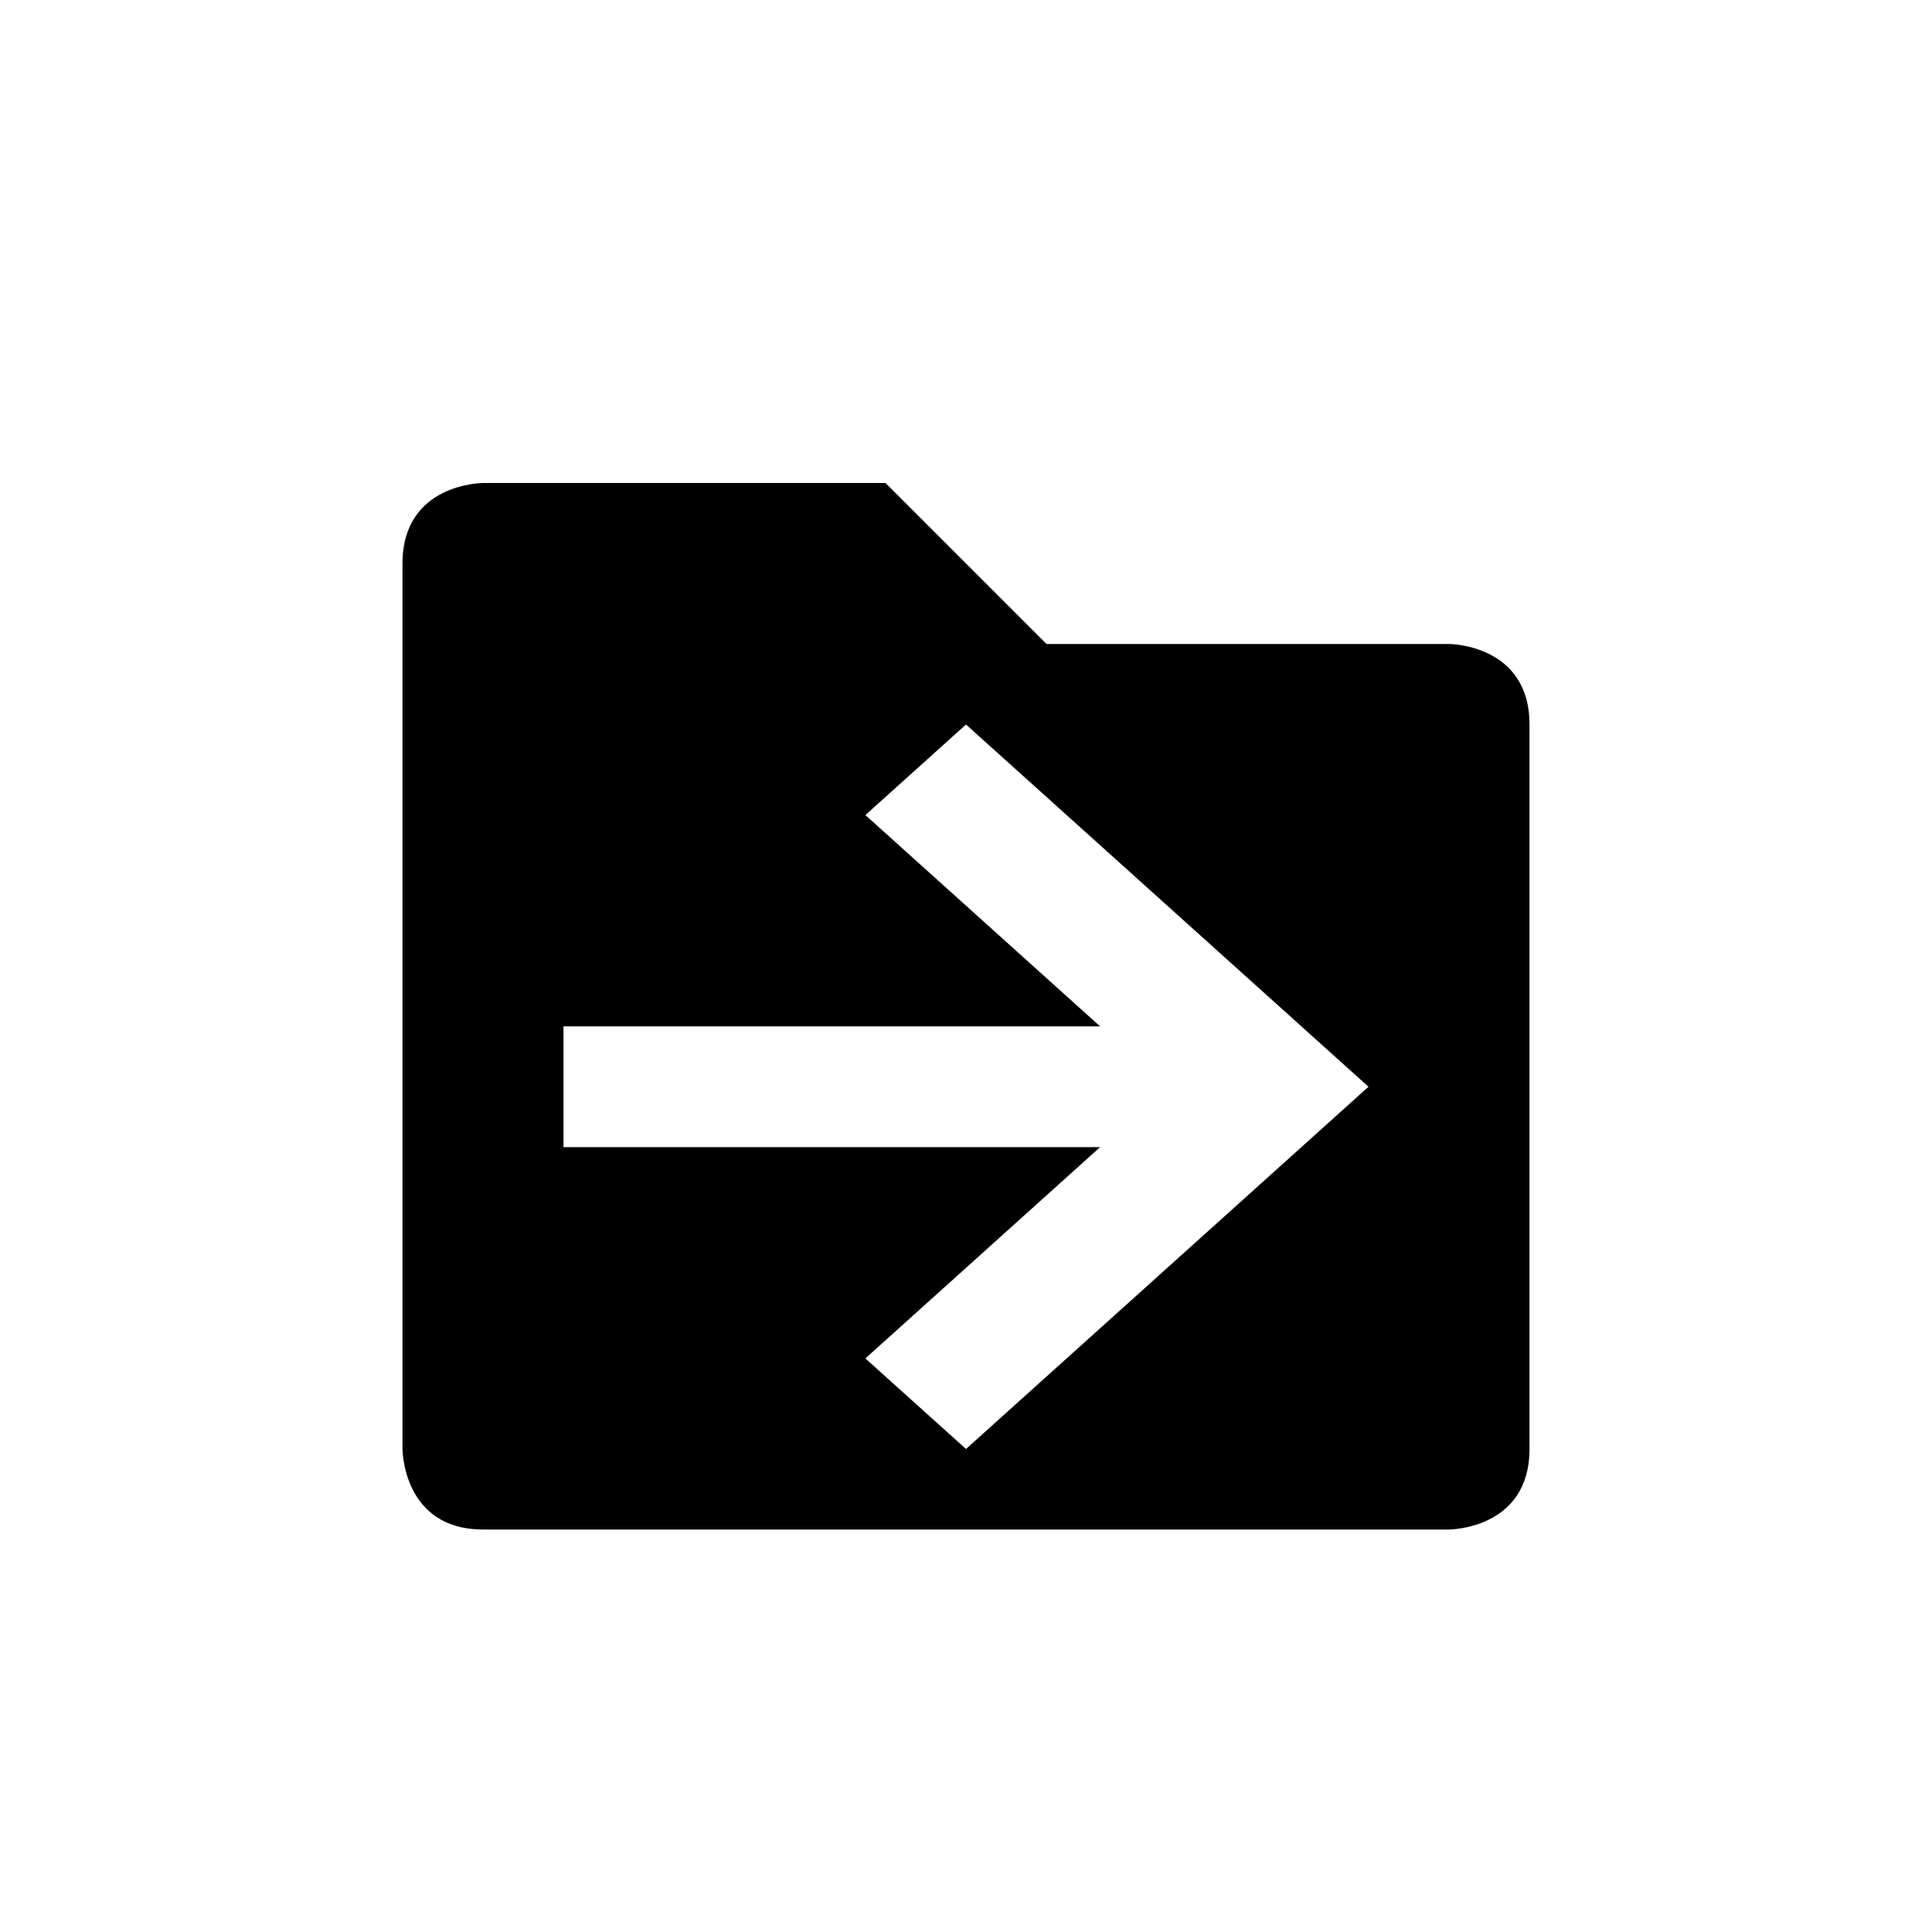 <svg width="24" height="24" version="1.1" xmlns="http://www.w3.org/2000/svg">
<path d="m6 6s-1 1e-6 -1 1v11s1e-6 1 1 1h12s1-1e-6 1-1v-9c0-1-1-1-1-1h-5l-2-2h-5zm6 3 5 4.5-5 4.5-1.25-1.125 2.916-2.625h-6.666v-1.5h6.666l-2.916-2.625 1.25-1.125z"/>
</svg>

